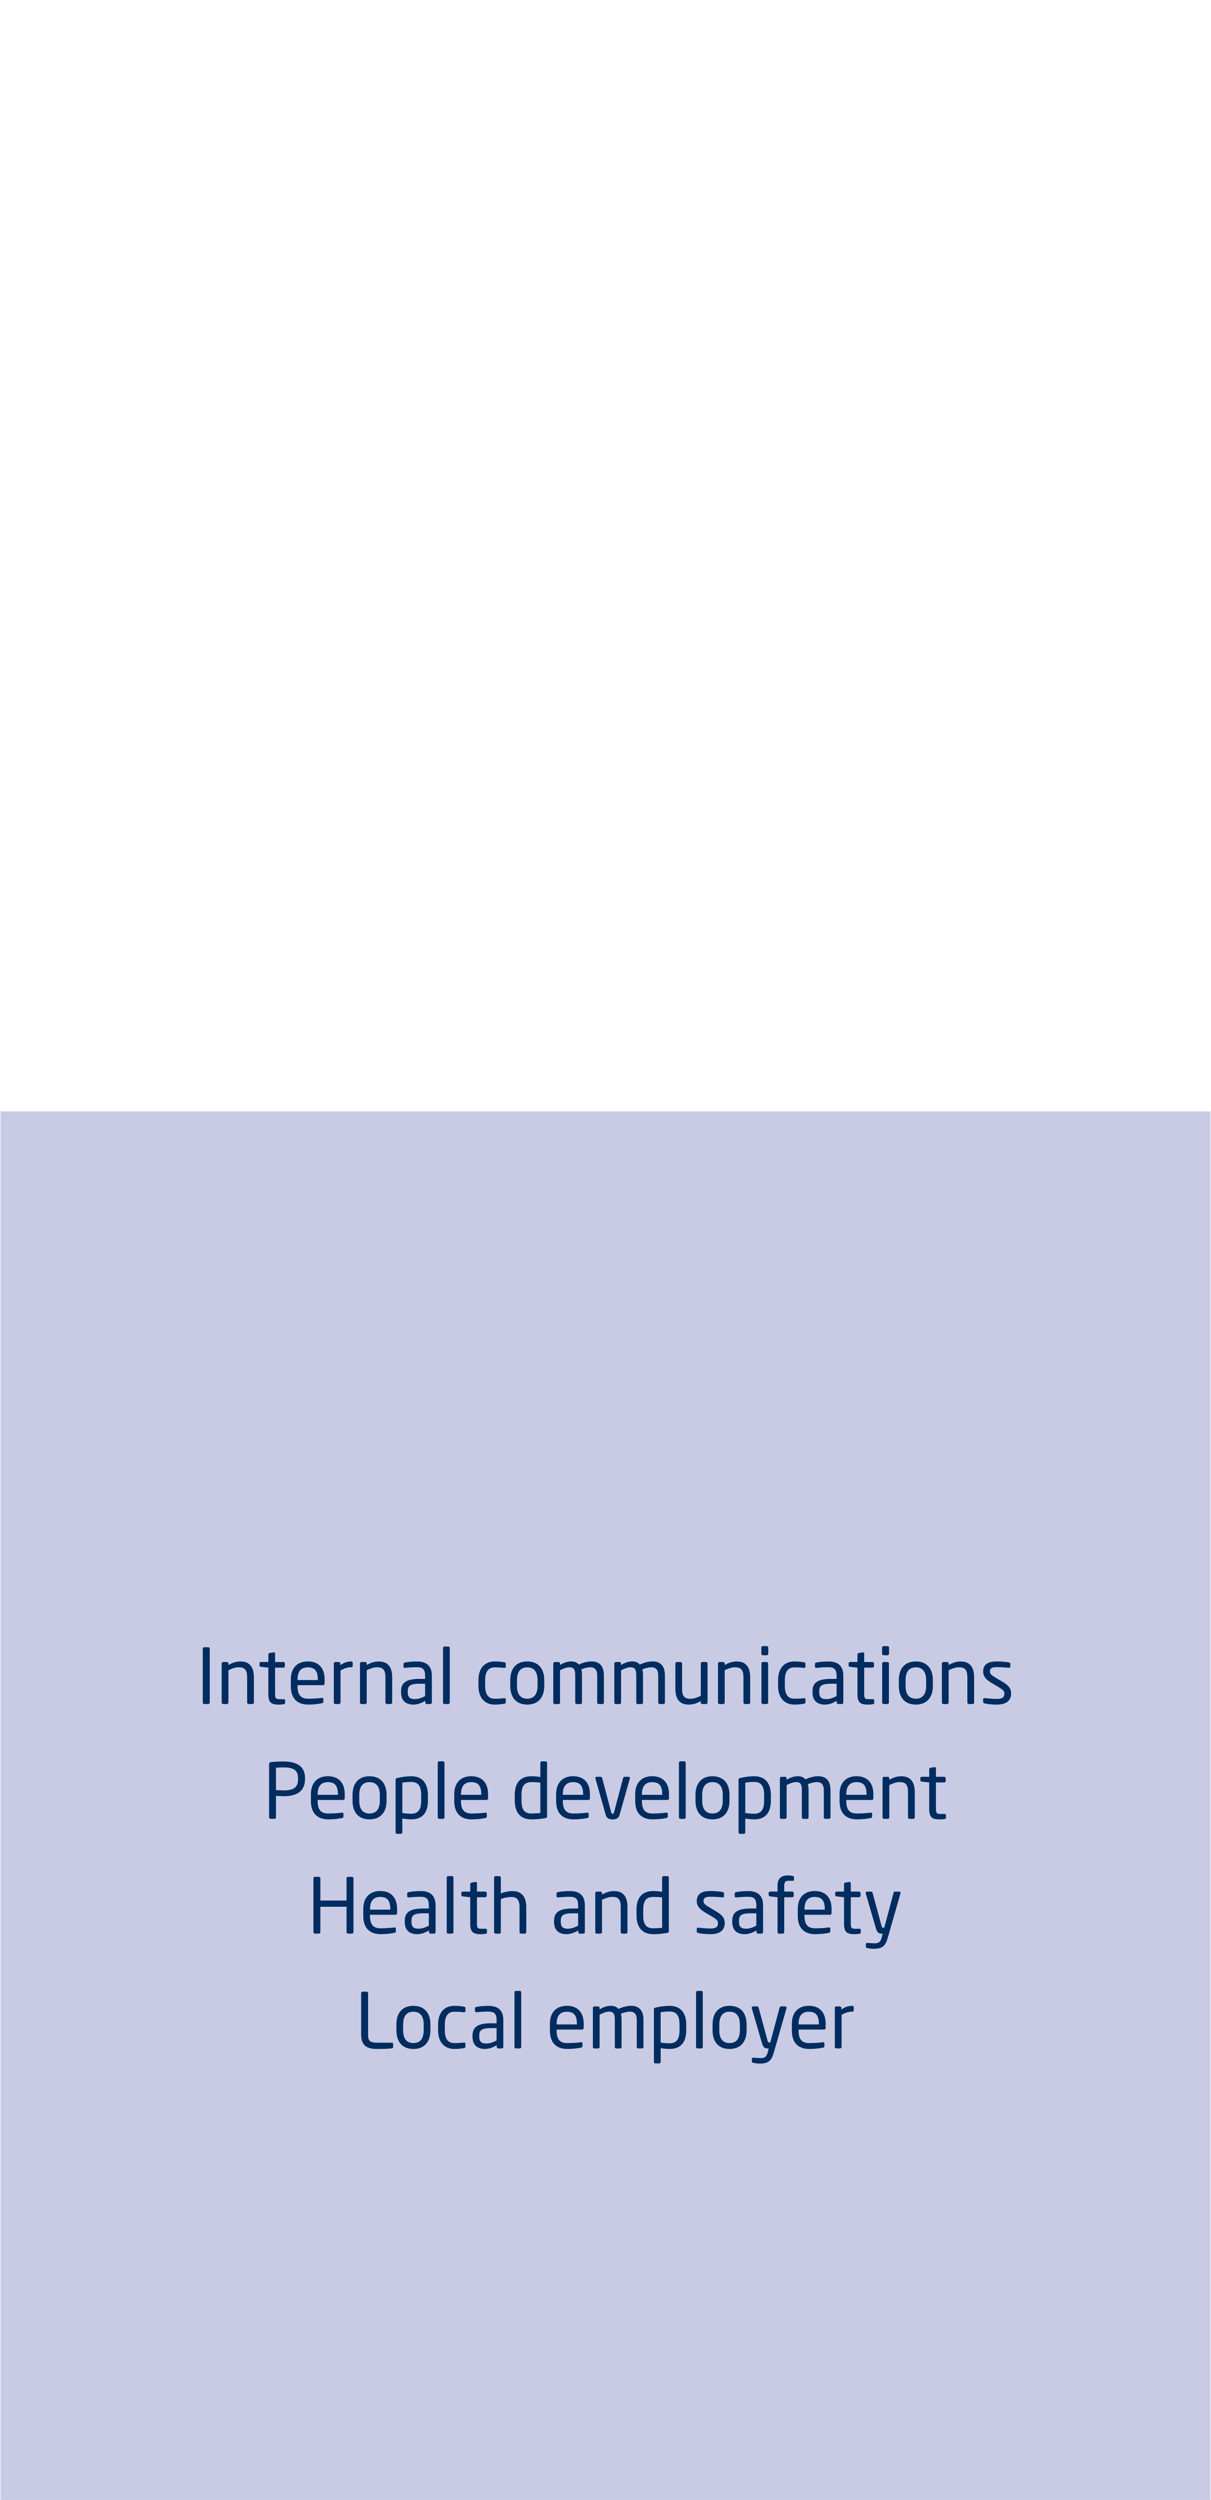 <?xml version="1.0" encoding="utf-8"?>
<!-- Generator: Adobe Illustrator 15.1.0, SVG Export Plug-In . SVG Version: 6.00 Build 0)  -->
<!DOCTYPE svg PUBLIC "-//W3C//DTD SVG 1.1//EN" "http://www.w3.org/Graphics/SVG/1.1/DTD/svg11.dtd">
<svg version="1.1" id="Our_story_-_responsible_-_screen_2"
	 xmlns="http://www.w3.org/2000/svg" xmlns:xlink="http://www.w3.org/1999/xlink" x="0px" y="0px" width="190px" height="392px"
	 viewBox="0 0 190 392" enable-background="new 0 0 190 392" xml:space="preserve">
<g>
	<g>
		<g>
			<rect x="0.082" y="174.267" fill="#C9CBE5" width="189.836" height="217.733"/>
		</g>
	</g>
	<g>
		<path fill="#002C5F" d="M32.692,267.201h-0.66c-0.12,0-0.216-0.106-0.216-0.237v-8.443c0-0.119,0.084-0.229,0.216-0.229h0.66
			c0.12,0,0.216,0.097,0.216,0.229v8.443C32.908,267.082,32.824,267.201,32.692,267.201z"/>
		<path fill="#002C5F" d="M39.591,267.201h-0.576c-0.132,0-0.239-0.106-0.239-0.237v-3.947c0-1.211-0.408-1.582-1.319-1.582
			c-0.504,0-1.066,0.19-1.618,0.469v5.062c0,0.12-0.107,0.239-0.239,0.239H35.01c-0.12,0-0.229-0.106-0.229-0.239v-6.115
			c0-0.133,0.096-0.24,0.229-0.24h0.601c0.132,0,0.229,0.107,0.229,0.24v0.229c0.659-0.373,1.198-0.553,1.906-0.553
			c1.439,0,2.087,0.898,2.087,2.494v3.945C39.83,267.095,39.723,267.201,39.591,267.201z"/>
		<path fill="#002C5F" d="M44.512,267.228c-0.239,0.035-0.552,0.061-0.778,0.061c-1.104,0-1.631-0.287-1.631-1.606v-4.187
			l-1.163-0.131c-0.133-0.014-0.229-0.084-0.229-0.219v-0.322c0-0.133,0.097-0.217,0.229-0.217h1.163v-1.176
			c0-0.119,0.084-0.215,0.216-0.24l0.624-0.096c0.012,0,0.023,0,0.036,0c0.096,0,0.18,0.084,0.18,0.205v1.307h1.295
			c0.133,0,0.24,0.107,0.24,0.24v0.408c0,0.131-0.107,0.237-0.24,0.237h-1.295v4.188c0,0.658,0.168,0.754,0.646,0.754h0.673
			c0.168,0,0.251,0.049,0.251,0.168v0.42C44.728,267.132,44.667,267.201,44.512,267.228z"/>
		<path fill="#002C5F" d="M50.702,264.24h-4.019v0.168c0,1.426,0.562,1.955,1.667,1.955c0.695,0,1.583-0.049,2.136-0.133
			c0.023,0,0.036,0,0.061,0c0.096,0,0.191,0.049,0.191,0.168v0.406c0,0.156-0.048,0.24-0.24,0.276
			c-0.685,0.132-1.343,0.203-2.146,0.203c-1.379,0-2.723-0.646-2.723-2.879v-1.078c0-1.715,0.947-2.809,2.662-2.809
			c1.752,0,2.64,1.104,2.64,2.809v0.646C50.931,264.132,50.847,264.24,50.702,264.24z M49.863,263.328
			c0-1.354-0.517-1.883-1.571-1.883c-1.03,0-1.605,0.588-1.605,1.883v0.107h3.178L49.863,263.328L49.863,263.328z"/>
		<path fill="#002C5F" d="M55.083,261.435c-0.552,0-1.055,0.145-1.654,0.504v5.025c0,0.118-0.107,0.237-0.239,0.237h-0.589
			c-0.119,0-0.229-0.106-0.229-0.237v-6.117c0-0.133,0.097-0.238,0.229-0.238h0.562c0.133,0,0.229,0.105,0.229,0.238v0.252
			c0.601-0.42,1.15-0.574,1.69-0.574c0.169,0,0.253,0.07,0.253,0.215v0.492C55.335,261.361,55.251,261.435,55.083,261.435z"/>
		<path fill="#002C5F" d="M61.286,267.201H60.71c-0.132,0-0.239-0.106-0.239-0.237v-3.947c0-1.211-0.407-1.582-1.318-1.582
			c-0.504,0-1.066,0.19-1.619,0.469v5.062c0,0.12-0.107,0.239-0.24,0.239h-0.587c-0.119,0-0.228-0.106-0.228-0.239v-6.115
			c0-0.133,0.096-0.24,0.228-0.24h0.602c0.132,0,0.228,0.107,0.228,0.24v0.229c0.66-0.373,1.199-0.553,1.907-0.553
			c1.438,0,2.087,0.898,2.087,2.494v3.945C61.526,267.095,61.419,267.201,61.286,267.201z"/>
		<path fill="#002C5F" d="M67.515,267.201h-0.551c-0.133,0-0.24-0.106-0.24-0.237v-0.267c-0.575,0.336-1.175,0.588-1.848,0.588
			c-1.02,0-1.954-0.442-1.954-1.94v-0.146c0-1.295,0.755-1.942,2.892-1.942H66.7v-0.479c0-1.008-0.348-1.354-1.282-1.354
			c-0.78,0-1.354,0.049-1.836,0.096c-0.022,0-0.035,0-0.06,0c-0.108,0-0.217-0.035-0.217-0.191v-0.418
			c0-0.133,0.084-0.205,0.252-0.229c0.492-0.084,1.044-0.156,1.859-0.156c1.666,0,2.339,0.84,2.339,2.254v4.188
			C67.755,267.095,67.647,267.201,67.515,267.201z M66.699,264.013h-0.888c-1.45,0-1.835,0.323-1.835,1.176v0.145
			c0,0.863,0.408,1.093,1.104,1.093c0.553,0,1.043-0.168,1.619-0.479V264.013z"/>
		<path fill="#002C5F" d="M70.349,267.201h-0.624c-0.119,0-0.216-0.106-0.216-0.237v-8.554c0-0.119,0.084-0.229,0.216-0.229h0.624
			c0.12,0,0.217,0.098,0.217,0.229v8.554C70.564,267.082,70.48,267.201,70.349,267.201z"/>
		<path fill="#002C5F" d="M79.118,267.154c-0.396,0.07-0.937,0.131-1.499,0.131c-1.631,0-2.555-1.149-2.555-2.914v-0.936
			c0-1.764,0.911-2.914,2.555-2.914c0.553,0,1.104,0.061,1.499,0.133c0.191,0.035,0.24,0.096,0.24,0.264v0.433
			c0,0.119-0.097,0.182-0.204,0.182c-0.023,0-0.036,0-0.048,0c-0.528-0.062-0.898-0.084-1.487-0.084
			c-0.959,0-1.499,0.635-1.499,1.988v0.938c0,1.345,0.527,1.99,1.499,1.99c0.589,0,0.959-0.022,1.487-0.084c0.012,0,0.023,0,0.048,0
			c0.107,0,0.204,0.062,0.204,0.18v0.433C79.358,267.048,79.31,267.117,79.118,267.154z"/>
		<path fill="#002C5F" d="M82.718,267.285c-1.764,0-2.663-1.162-2.663-2.926v-0.912c0-1.764,0.898-2.926,2.663-2.926
			s2.674,1.162,2.674,2.926v0.912C85.394,266.123,84.48,267.285,82.718,267.285z M84.337,263.447c0-1.223-0.492-2.002-1.619-2.002
			c-1.115,0-1.606,0.768-1.606,2.002v0.912c0,1.223,0.479,2.004,1.606,2.004c1.114,0,1.619-0.77,1.619-2.004V263.447z"/>
		<path fill="#002C5F" d="M94.511,267.201h-0.576c-0.132,0-0.239-0.106-0.239-0.237v-4.246c0-1.009-0.468-1.283-1.091-1.283
			c-0.433,0-0.938,0.145-1.403,0.324c0.072,0.264,0.107,0.573,0.107,0.936v4.271c0,0.12-0.084,0.239-0.216,0.239h-0.637
			c-0.119,0-0.203-0.106-0.203-0.239v-4.271c0-1.045-0.301-1.26-0.925-1.26c-0.433,0-0.959,0.215-1.463,0.469v5.062
			c0,0.12-0.084,0.239-0.216,0.239h-0.637c-0.12,0-0.204-0.106-0.204-0.239v-6.115c0-0.133,0.097-0.24,0.229-0.24h0.601
			c0.133,0,0.229,0.107,0.229,0.24v0.229c0.479-0.301,1.091-0.563,1.751-0.563c0.517,0,0.898,0.145,1.199,0.491
			c0.659-0.312,1.366-0.491,1.99-0.491c1.079,0,1.942,0.539,1.942,2.207v4.245C94.751,267.095,94.644,267.201,94.511,267.201z"/>
		<path fill="#002C5F" d="M104.086,267.201h-0.576c-0.131,0-0.239-0.106-0.239-0.237v-4.246c0-1.009-0.468-1.283-1.091-1.283
			c-0.434,0-0.938,0.145-1.403,0.324c0.071,0.264,0.108,0.573,0.108,0.936v4.271c0,0.12-0.084,0.239-0.217,0.239h-0.637
			c-0.119,0-0.203-0.106-0.203-0.239v-4.271c0-1.045-0.301-1.26-0.924-1.26c-0.433,0-0.959,0.215-1.463,0.469v5.062
			c0,0.12-0.084,0.239-0.218,0.239h-0.635c-0.121,0-0.205-0.106-0.205-0.239v-6.115c0-0.133,0.097-0.24,0.229-0.24h0.6
			c0.133,0,0.229,0.107,0.229,0.24v0.229c0.479-0.301,1.09-0.563,1.75-0.563c0.516,0,0.899,0.145,1.198,0.491
			c0.66-0.312,1.367-0.491,1.992-0.491c1.08,0,1.941,0.539,1.941,2.207v4.245C104.327,267.095,104.219,267.201,104.086,267.201z"/>
		<path fill="#002C5F" d="M110.784,267.201h-0.6c-0.134,0-0.229-0.106-0.229-0.237v-0.229c-0.66,0.371-1.199,0.551-1.906,0.551
			c-1.438,0-2.088-0.897-2.088-2.494v-3.944c0-0.133,0.107-0.24,0.24-0.24h0.574c0.133,0,0.239,0.107,0.239,0.24v3.944
			c0,1.211,0.408,1.584,1.318,1.584c0.504,0,1.068-0.192,1.619-0.469v-5.061c0-0.121,0.109-0.24,0.24-0.24h0.588
			c0.119,0,0.229,0.107,0.229,0.24v6.115C111.012,267.095,110.916,267.201,110.784,267.201z"/>
		<path fill="#002C5F" d="M117.456,267.201h-0.575c-0.133,0-0.24-0.106-0.24-0.237v-3.947c0-1.211-0.407-1.582-1.319-1.582
			c-0.504,0-1.066,0.19-1.619,0.469v5.062c0,0.12-0.107,0.239-0.238,0.239h-0.59c-0.119,0-0.227-0.106-0.227-0.239v-6.115
			c0-0.133,0.096-0.24,0.227-0.24h0.602c0.132,0,0.228,0.107,0.228,0.24v0.229c0.66-0.373,1.199-0.553,1.908-0.553
			c1.438,0,2.086,0.898,2.086,2.494v3.945C117.696,267.095,117.588,267.201,117.456,267.201z"/>
		<path fill="#002C5F" d="M120.303,259.552h-0.612c-0.131,0-0.24-0.107-0.24-0.24v-0.959c0-0.133,0.109-0.238,0.24-0.238h0.612
			c0.131,0,0.238,0.105,0.238,0.238v0.959C120.541,259.443,120.435,259.552,120.303,259.552z M120.278,267.201h-0.576
			c-0.131,0-0.238-0.106-0.238-0.237v-6.117c0-0.133,0.107-0.24,0.238-0.24h0.576c0.133,0,0.24,0.107,0.24,0.24v6.117
			C120.519,267.095,120.411,267.201,120.278,267.201z"/>
		<path fill="#002C5F" d="M126.133,267.154c-0.396,0.07-0.938,0.131-1.5,0.131c-1.631,0-2.555-1.149-2.555-2.914v-0.936
			c0-1.764,0.912-2.914,2.555-2.914c0.554,0,1.104,0.061,1.5,0.133c0.191,0.035,0.238,0.096,0.238,0.264v0.433
			c0,0.119-0.096,0.182-0.203,0.182c-0.022,0-0.035,0-0.049,0c-0.527-0.062-0.898-0.084-1.486-0.084
			c-0.959,0-1.498,0.635-1.498,1.988v0.938c0,1.345,0.525,1.99,1.498,1.99c0.588,0,0.959-0.022,1.486-0.084c0.014,0,0.024,0,0.049,0
			c0.107,0,0.203,0.062,0.203,0.18v0.433C126.372,267.048,126.325,267.117,126.133,267.154z"/>
		<path fill="#002C5F" d="M132.071,267.201h-0.551c-0.132,0-0.24-0.106-0.24-0.237v-0.267c-0.576,0.336-1.174,0.588-1.847,0.588
			c-1.021,0-1.954-0.442-1.954-1.94v-0.146c0-1.295,0.754-1.942,2.891-1.942h0.887v-0.479c0-1.008-0.348-1.354-1.283-1.354
			c-0.778,0-1.354,0.049-1.834,0.096c-0.024,0-0.037,0-0.061,0c-0.107,0-0.217-0.035-0.217-0.191v-0.418
			c0-0.133,0.084-0.205,0.252-0.229c0.492-0.084,1.043-0.156,1.858-0.156c1.669,0,2.341,0.84,2.341,2.254v4.188
			C132.313,267.095,132.204,267.201,132.071,267.201z M131.256,264.013h-0.887c-1.453,0-1.836,0.323-1.836,1.176v0.145
			c0,0.863,0.408,1.093,1.104,1.093c0.552,0,1.043-0.168,1.619-0.479L131.256,264.013L131.256,264.013z"/>
		<path fill="#002C5F" d="M136.942,267.228c-0.24,0.035-0.552,0.061-0.779,0.061c-1.104,0-1.631-0.287-1.631-1.606v-4.187
			l-1.162-0.131c-0.133-0.014-0.229-0.084-0.229-0.219v-0.322c0-0.133,0.096-0.217,0.229-0.217h1.162v-1.176
			c0-0.119,0.084-0.215,0.217-0.24l0.623-0.096c0.014,0,0.025,0,0.037,0c0.096,0,0.18,0.084,0.18,0.205v1.307h1.295
			c0.133,0,0.24,0.107,0.24,0.24v0.408c0,0.131-0.107,0.237-0.24,0.237h-1.295v4.188c0,0.658,0.168,0.754,0.646,0.754h0.672
			c0.168,0,0.252,0.049,0.252,0.168v0.42C137.159,267.132,137.098,267.201,136.942,267.228z"/>
		<path fill="#002C5F" d="M139.248,259.552h-0.611c-0.133,0-0.239-0.107-0.239-0.24v-0.959c0-0.133,0.106-0.238,0.239-0.238h0.611
			c0.133,0,0.24,0.105,0.24,0.238v0.959C139.487,259.443,139.379,259.552,139.248,259.552z M139.225,267.201h-0.575
			c-0.134,0-0.24-0.106-0.24-0.237v-6.117c0-0.133,0.106-0.24,0.24-0.24h0.575c0.132,0,0.24,0.107,0.24,0.24v6.117
			C139.463,267.095,139.356,267.201,139.225,267.201z"/>
		<path fill="#002C5F" d="M143.688,267.285c-1.765,0-2.664-1.162-2.664-2.926v-0.912c0-1.764,0.899-2.926,2.664-2.926
			c1.764,0,2.674,1.162,2.674,2.926v0.912C146.362,266.123,145.45,267.285,143.688,267.285z M145.307,263.447
			c0-1.223-0.491-2.002-1.618-2.002c-1.115,0-1.607,0.768-1.607,2.002v0.912c0,1.223,0.479,2.004,1.607,2.004
			c1.114,0,1.618-0.77,1.618-2.004V263.447z"/>
		<path fill="#002C5F" d="M152.59,267.201h-0.576c-0.133,0-0.239-0.106-0.239-0.237v-3.947c0-1.211-0.408-1.582-1.32-1.582
			c-0.504,0-1.066,0.19-1.617,0.469v5.062c0,0.12-0.109,0.239-0.24,0.239h-0.588c-0.121,0-0.229-0.106-0.229-0.239v-6.115
			c0-0.133,0.096-0.24,0.229-0.24h0.601c0.131,0,0.229,0.107,0.229,0.24v0.229c0.658-0.373,1.197-0.553,1.906-0.553
			c1.438,0,2.086,0.898,2.086,2.494v3.945C152.829,267.095,152.721,267.201,152.59,267.201z"/>
		<path fill="#002C5F" d="M156.396,267.285c-0.443,0-1.308-0.035-1.896-0.18c-0.156-0.035-0.252-0.107-0.252-0.24v-0.418
			c0-0.109,0.096-0.182,0.217-0.182c0.023,0,0.035,0,0.047,0c0.576,0.072,1.453,0.133,1.884,0.133c0.778,0,1.188-0.203,1.188-0.852
			c0-0.361-0.217-0.589-0.898-0.996l-1.211-0.72c-0.731-0.444-1.225-0.961-1.225-1.717c0-1.246,0.936-1.596,2.17-1.596
			c0.672,0,1.309,0.061,1.871,0.156c0.156,0.022,0.229,0.106,0.229,0.239v0.396c0,0.146-0.084,0.205-0.202,0.205
			c-0.013,0-0.025,0-0.037,0c-0.42-0.037-1.188-0.097-1.859-0.097s-1.113,0.084-1.113,0.695c0,0.359,0.275,0.588,0.826,0.91
			l1.188,0.709c0.996,0.588,1.319,1.104,1.319,1.811C158.639,266.771,157.739,267.285,156.396,267.285z"/>
		<path fill="#002C5F" d="M44.499,281.652c-0.384,0-0.888-0.037-1.199-0.061v3.369c0,0.12-0.083,0.239-0.217,0.239h-0.646
			c-0.12,0-0.217-0.106-0.217-0.239v-8.359c0-0.168,0.107-0.275,0.288-0.299c0.517-0.062,1.295-0.097,1.99-0.097
			c1.943,0,3.358,0.673,3.358,2.603v0.156C47.856,280.97,46.441,281.652,44.499,281.652z M46.766,278.81
			c0-1.211-0.72-1.678-2.268-1.678c-0.372,0-0.911,0.022-1.199,0.047v3.516c0.275,0.012,0.889,0.049,1.199,0.049
			c1.644,0,2.268-0.526,2.268-1.774V278.81z"/>
		<path fill="#002C5F" d="M53.856,282.24h-4.019v0.168c0,1.426,0.562,1.955,1.667,1.955c0.694,0,1.583-0.049,2.135-0.133
			c0.023,0,0.036,0,0.061,0c0.097,0,0.191,0.049,0.191,0.168v0.406c0,0.156-0.048,0.24-0.239,0.276
			c-0.685,0.132-1.345,0.203-2.146,0.203c-1.38,0-2.724-0.646-2.724-2.879v-1.078c0-1.715,0.948-2.809,2.663-2.809
			c1.751,0,2.64,1.104,2.64,2.809v0.646C54.085,282.132,54.001,282.24,53.856,282.24z M53.019,281.328
			c0-1.354-0.518-1.883-1.571-1.883c-1.031,0-1.606,0.588-1.606,1.883v0.107h3.178V281.328L53.019,281.328z"/>
		<path fill="#002C5F" d="M57.974,285.285c-1.764,0-2.662-1.162-2.662-2.926v-0.912c0-1.764,0.898-2.926,2.662-2.926
			c1.765,0,2.675,1.162,2.675,2.926v0.912C60.647,284.123,59.736,285.285,57.974,285.285z M59.593,281.447
			c0-1.223-0.492-2.002-1.619-2.002c-1.114,0-1.606,0.768-1.606,2.002v0.912c0,1.223,0.479,2.004,1.606,2.004
			c1.115,0,1.619-0.77,1.619-2.004V281.447z"/>
		<path fill="#002C5F" d="M64.525,285.285c-0.372,0-0.937-0.047-1.403-0.131v2.17c0,0.121-0.096,0.229-0.229,0.229h-0.611
			c-0.12,0-0.216-0.097-0.216-0.229v-8.25c0-0.156,0.035-0.229,0.252-0.276c0.636-0.156,1.476-0.275,2.207-0.275
			c1.786,0,2.613,1.164,2.613,2.965v0.861C67.141,284.231,66.276,285.285,64.525,285.285z M66.085,281.484
			c0-1.26-0.372-2.076-1.56-2.076c-0.504,0-1.067,0.062-1.403,0.121v4.75c0.396,0.07,1.021,0.119,1.403,0.119
			c1.175,0,1.56-0.768,1.56-2.051V281.484z"/>
		<path fill="#002C5F" d="M69.519,285.201h-0.623c-0.12,0-0.217-0.106-0.217-0.237v-8.554c0-0.119,0.084-0.229,0.217-0.229h0.623
			c0.12,0,0.217,0.098,0.217,0.229v8.554C69.733,285.082,69.649,285.201,69.519,285.201z"/>
		<path fill="#002C5F" d="M76.344,282.24h-4.019v0.168c0,1.426,0.562,1.955,1.667,1.955c0.695,0,1.583-0.049,2.136-0.133
			c0.023,0,0.035,0,0.061,0c0.096,0,0.191,0.049,0.191,0.168v0.406c0,0.156-0.049,0.24-0.24,0.276
			c-0.685,0.132-1.344,0.203-2.146,0.203c-1.379,0-2.723-0.646-2.723-2.879v-1.078c0-1.715,0.947-2.809,2.662-2.809
			c1.752,0,2.64,1.104,2.64,2.809v0.646C76.571,282.132,76.487,282.24,76.344,282.24z M75.505,281.328
			c0-1.354-0.517-1.883-1.57-1.883c-1.031,0-1.607,0.588-1.607,1.883v0.107h3.179L75.505,281.328L75.505,281.328z"/>
		<path fill="#002C5F" d="M85.583,285.082c-0.743,0.146-1.475,0.203-2.207,0.203c-1.786,0-2.614-1.162-2.614-2.961v-0.863
			c0-1.885,0.864-2.938,2.614-2.938c0.372,0,0.938,0.033,1.403,0.117v-2.229c0-0.119,0.097-0.229,0.229-0.229h0.611
			c0.12,0,0.217,0.096,0.217,0.229v8.396C85.835,284.963,85.8,285.048,85.583,285.082z M84.78,279.529
			c-0.396-0.072-1.021-0.084-1.402-0.084c-1.176,0-1.56,0.73-1.56,2.016v0.863c0,1.308,0.372,2.039,1.56,2.039
			c0.407,0,0.994-0.037,1.402-0.072V279.529z"/>
		<path fill="#002C5F" d="M92.327,282.24h-4.019v0.168c0,1.426,0.562,1.955,1.667,1.955c0.695,0,1.583-0.049,2.136-0.133
			c0.023,0,0.036,0,0.061,0c0.096,0,0.191,0.049,0.191,0.168v0.406c0,0.156-0.048,0.24-0.24,0.276
			c-0.685,0.132-1.344,0.203-2.146,0.203c-1.379,0-2.723-0.646-2.723-2.879v-1.078c0-1.715,0.947-2.809,2.663-2.809
			c1.75,0,2.639,1.104,2.639,2.809v0.646C92.556,282.132,92.472,282.24,92.327,282.24z M91.487,281.328
			c0-1.354-0.517-1.883-1.57-1.883c-1.031,0-1.607,0.588-1.607,1.883v0.107h3.179L91.487,281.328L91.487,281.328z"/>
		<path fill="#002C5F" d="M98.819,278.894l-1.619,5.709c-0.156,0.541-0.564,0.686-1.08,0.686s-0.923-0.145-1.081-0.686l-1.618-5.709
			c-0.013-0.033-0.013-0.06-0.013-0.084c0-0.119,0.072-0.203,0.191-0.203h0.66c0.097,0,0.181,0.072,0.229,0.229l1.379,5.229
			c0.072,0.287,0.131,0.35,0.252,0.35c0.106,0,0.18-0.062,0.252-0.35l1.379-5.229c0.049-0.154,0.133-0.229,0.229-0.229h0.659
			c0.119,0,0.191,0.084,0.191,0.203C98.831,278.834,98.831,278.859,98.819,278.894z"/>
		<path fill="#002C5F" d="M104.735,282.24h-4.019v0.168c0,1.426,0.562,1.955,1.666,1.955c0.695,0,1.584-0.049,2.136-0.133
			c0.022,0,0.036,0,0.061,0c0.096,0,0.191,0.049,0.191,0.168v0.406c0,0.156-0.048,0.24-0.24,0.276
			c-0.685,0.132-1.344,0.203-2.146,0.203c-1.379,0-2.723-0.646-2.723-2.879v-1.078c0-1.715,0.947-2.809,2.662-2.809
			c1.752,0,2.641,1.104,2.641,2.809v0.646C104.963,282.132,104.879,282.24,104.735,282.24z M103.896,281.328
			c0-1.354-0.517-1.883-1.57-1.883c-1.031,0-1.607,0.588-1.607,1.883v0.107h3.179L103.896,281.328L103.896,281.328z"/>
		<path fill="#002C5F" d="M107.364,285.201h-0.623c-0.121,0-0.217-0.106-0.217-0.237v-8.554c0-0.119,0.084-0.229,0.217-0.229h0.623
			c0.121,0,0.217,0.098,0.217,0.229v8.554C107.581,285.082,107.497,285.201,107.364,285.201z"/>
		<path fill="#002C5F" d="M111.78,285.285c-1.765,0-2.664-1.162-2.664-2.926v-0.912c0-1.764,0.899-2.926,2.664-2.926
			c1.764,0,2.674,1.162,2.674,2.926v0.912C114.454,284.123,113.541,285.285,111.78,285.285z M113.399,281.447
			c0-1.223-0.492-2.002-1.619-2.002c-1.115,0-1.607,0.768-1.607,2.002v0.912c0,1.223,0.479,2.004,1.607,2.004
			c1.115,0,1.619-0.77,1.619-2.004V281.447z"/>
		<path fill="#002C5F" d="M118.331,285.285c-0.371,0-0.936-0.047-1.402-0.131v2.17c0,0.121-0.096,0.229-0.229,0.229h-0.611
			c-0.119,0-0.217-0.097-0.217-0.229v-8.25c0-0.156,0.037-0.229,0.252-0.276c0.637-0.156,1.477-0.275,2.207-0.275
			c1.787,0,2.615,1.164,2.615,2.965v0.861C120.946,284.231,120.082,285.285,118.331,285.285z M119.891,281.484
			c0-1.26-0.372-2.076-1.561-2.076c-0.504,0-1.066,0.062-1.402,0.121v4.75c0.396,0.07,1.021,0.119,1.402,0.119
			c1.176,0,1.561-0.768,1.561-2.051V281.484z"/>
		<path fill="#002C5F" d="M130.065,285.201h-0.576c-0.133,0-0.24-0.106-0.24-0.237v-4.246c0-1.009-0.469-1.283-1.092-1.283
			c-0.432,0-0.937,0.145-1.402,0.324c0.072,0.264,0.107,0.573,0.107,0.936v4.271c0,0.12-0.084,0.239-0.215,0.239h-0.638
			c-0.119,0-0.203-0.106-0.203-0.239v-4.271c0-1.045-0.301-1.26-0.924-1.26c-0.434,0-0.959,0.215-1.465,0.469v5.062
			c0,0.12-0.084,0.239-0.215,0.239h-0.637c-0.119,0-0.203-0.106-0.203-0.239v-6.115c0-0.133,0.096-0.24,0.229-0.24h0.601
			c0.131,0,0.229,0.107,0.229,0.24v0.229c0.479-0.301,1.09-0.563,1.75-0.563c0.516,0,0.898,0.145,1.199,0.491
			c0.66-0.312,1.367-0.491,1.99-0.491c1.08,0,1.942,0.539,1.942,2.207v4.245C130.305,285.095,130.196,285.201,130.065,285.201z"/>
		<path fill="#002C5F" d="M136.797,282.24h-4.018v0.168c0,1.426,0.562,1.955,1.666,1.955c0.694,0,1.584-0.049,2.135-0.133
			c0.025,0,0.037,0,0.061,0c0.097,0,0.191,0.049,0.191,0.168v0.406c0,0.156-0.047,0.24-0.238,0.276
			c-0.686,0.132-1.344,0.203-2.146,0.203c-1.379,0-2.724-0.646-2.724-2.879v-1.078c0-1.715,0.947-2.809,2.662-2.809
			c1.752,0,2.64,1.104,2.64,2.809v0.646C137.026,282.132,136.942,282.24,136.797,282.24z M135.957,281.328
			c0-1.354-0.516-1.883-1.57-1.883c-1.03,0-1.606,0.588-1.606,1.883v0.107h3.178L135.957,281.328L135.957,281.328z"/>
		<path fill="#002C5F" d="M143.278,285.201h-0.576c-0.133,0-0.24-0.106-0.24-0.237v-3.947c0-1.211-0.408-1.582-1.317-1.582
			c-0.505,0-1.068,0.19-1.619,0.469v5.062c0,0.12-0.109,0.239-0.24,0.239h-0.588c-0.121,0-0.229-0.106-0.229-0.239v-6.115
			c0-0.133,0.097-0.24,0.229-0.24h0.6c0.133,0,0.229,0.107,0.229,0.24v0.229c0.66-0.373,1.198-0.553,1.905-0.553
			c1.439,0,2.089,0.898,2.089,2.494v3.945C143.519,285.095,143.409,285.201,143.278,285.201z"/>
		<path fill="#002C5F" d="M148.198,285.228c-0.24,0.035-0.553,0.061-0.779,0.061c-1.104,0-1.631-0.287-1.631-1.606v-4.187
			l-1.164-0.131c-0.131-0.014-0.227-0.084-0.227-0.219v-0.322c0-0.133,0.096-0.217,0.227-0.217h1.164v-1.176
			c0-0.119,0.084-0.215,0.217-0.24l0.623-0.096c0.012,0,0.023,0,0.035,0c0.098,0,0.182,0.084,0.182,0.205v1.307h1.295
			c0.131,0,0.24,0.107,0.24,0.24v0.408c0,0.131-0.109,0.237-0.24,0.237h-1.295v4.188c0,0.658,0.168,0.754,0.646,0.754h0.672
			c0.168,0,0.25,0.049,0.25,0.168v0.42C148.413,285.132,148.354,285.201,148.198,285.228z"/>
		<path fill="#002C5F" d="M55.219,303.201h-0.61c-0.133,0-0.24-0.106-0.24-0.237v-3.982h-4.103v3.982
			c0,0.131-0.107,0.237-0.239,0.237h-0.612c-0.132,0-0.239-0.106-0.239-0.237v-8.433c0-0.133,0.107-0.24,0.239-0.24h0.612
			c0.132,0,0.239,0.107,0.239,0.24v3.478h4.103v-3.478c0-0.133,0.107-0.24,0.24-0.24h0.61c0.132,0,0.239,0.107,0.239,0.24v8.433
			C55.46,303.095,55.353,303.201,55.219,303.201z"/>
		<path fill="#002C5F" d="M62.071,300.24h-4.019v0.168c0,1.426,0.562,1.955,1.667,1.955c0.694,0,1.583-0.049,2.136-0.133
			c0.023,0,0.035,0,0.06,0c0.097,0,0.192,0.049,0.192,0.168v0.406c0,0.156-0.048,0.24-0.24,0.276
			c-0.685,0.132-1.343,0.203-2.146,0.203c-1.379,0-2.724-0.646-2.724-2.879v-1.078c0-1.715,0.948-2.809,2.663-2.809
			c1.751,0,2.64,1.104,2.64,2.809v0.646C62.3,300.132,62.216,300.24,62.071,300.24z M61.232,299.328
			c0-1.354-0.517-1.883-1.571-1.883c-1.03,0-1.606,0.588-1.606,1.883v0.107h3.179L61.232,299.328L61.232,299.328z"/>
		<path fill="#002C5F" d="M68.096,303.201h-0.552c-0.132,0-0.239-0.106-0.239-0.237v-0.267c-0.575,0.336-1.175,0.588-1.847,0.588
			c-1.021,0-1.955-0.442-1.955-1.94v-0.146c0-1.295,0.755-1.942,2.891-1.942h0.888v-0.479c0-1.008-0.349-1.354-1.283-1.354
			c-0.779,0-1.354,0.049-1.835,0.096c-0.023,0-0.036,0-0.061,0c-0.107,0-0.216-0.035-0.216-0.191v-0.418
			c0-0.133,0.084-0.205,0.252-0.229c0.492-0.084,1.043-0.156,1.858-0.156c1.668,0,2.34,0.84,2.34,2.254v4.188
			C68.335,303.095,68.228,303.201,68.096,303.201z M67.28,300.013h-0.888c-1.45,0-1.835,0.323-1.835,1.176v0.145
			c0,0.863,0.408,1.093,1.104,1.093c0.553,0,1.043-0.168,1.619-0.479V300.013z"/>
		<path fill="#002C5F" d="M70.93,303.201h-0.624c-0.119,0-0.216-0.106-0.216-0.237v-8.554c0-0.119,0.084-0.229,0.216-0.229h0.624
			c0.12,0,0.217,0.098,0.217,0.229v8.554C71.146,303.082,71.062,303.201,70.93,303.201z"/>
		<path fill="#002C5F" d="M76.185,303.228c-0.239,0.035-0.552,0.061-0.778,0.061c-1.104,0-1.631-0.287-1.631-1.606v-4.187
			l-1.163-0.131c-0.132-0.014-0.229-0.084-0.229-0.219v-0.322c0-0.133,0.097-0.217,0.229-0.217h1.163v-1.176
			c0-0.119,0.084-0.215,0.216-0.24l0.624-0.096c0.013,0,0.023,0,0.036,0c0.096,0,0.18,0.084,0.18,0.205v1.307h1.296
			c0.132,0,0.239,0.107,0.239,0.24v0.408c0,0.131-0.107,0.237-0.239,0.237h-1.296v4.188c0,0.658,0.169,0.754,0.647,0.754h0.672
			c0.168,0,0.251,0.049,0.251,0.168v0.42C76.399,303.132,76.341,303.201,76.185,303.228z"/>
		<path fill="#002C5F" d="M82.327,303.201h-0.576c-0.132,0-0.239-0.106-0.239-0.237v-3.947c0-1.197-0.504-1.568-1.284-1.568
			c-0.371,0-1.127,0.097-1.654,0.336v5.181c0,0.12-0.107,0.239-0.24,0.239h-0.587c-0.119,0-0.229-0.106-0.229-0.239v-8.539
			c0-0.131,0.097-0.24,0.229-0.24h0.601c0.133,0,0.229,0.109,0.229,0.24v2.471c0.576-0.252,1.318-0.371,1.835-0.371
			c1.271,0,2.159,0.73,2.159,2.494v3.945C82.567,303.095,82.46,303.201,82.327,303.201z"/>
		<path fill="#002C5F" d="M91.519,303.201h-0.551c-0.132,0-0.24-0.106-0.24-0.237v-0.267c-0.575,0.336-1.175,0.588-1.847,0.588
			c-1.021,0-1.955-0.442-1.955-1.94v-0.146c0-1.295,0.755-1.942,2.892-1.942h0.887v-0.479c0-1.008-0.348-1.354-1.282-1.354
			c-0.78,0-1.354,0.049-1.835,0.096c-0.023,0-0.036,0-0.061,0c-0.107,0-0.217-0.035-0.217-0.191v-0.418
			c0-0.133,0.084-0.205,0.253-0.229c0.491-0.084,1.043-0.156,1.858-0.156c1.667,0,2.339,0.84,2.339,2.254v4.188
			C91.76,303.095,91.651,303.201,91.519,303.201z M90.704,300.013h-0.887c-1.451,0-1.835,0.323-1.835,1.176v0.145
			c0,0.863,0.407,1.093,1.103,1.093c0.553,0,1.044-0.168,1.619-0.479V300.013z"/>
		<path fill="#002C5F" d="M98.204,303.201h-0.576c-0.133,0-0.24-0.106-0.24-0.237v-3.947c0-1.211-0.407-1.582-1.317-1.582
			c-0.504,0-1.067,0.19-1.62,0.469v5.062c0,0.12-0.107,0.239-0.239,0.239h-0.588c-0.119,0-0.228-0.106-0.228-0.239v-6.115
			c0-0.133,0.096-0.24,0.228-0.24h0.601c0.133,0,0.229,0.107,0.229,0.24v0.229c0.66-0.373,1.199-0.553,1.908-0.553
			c1.438,0,2.086,0.898,2.086,2.494v3.945C98.444,303.095,98.334,303.201,98.204,303.201z"/>
		<path fill="#002C5F" d="M104.685,303.082c-0.744,0.146-1.478,0.203-2.207,0.203c-1.787,0-2.615-1.162-2.615-2.961v-0.863
			c0-1.885,0.863-2.938,2.615-2.938c0.37,0,0.936,0.033,1.401,0.117v-2.229c0-0.119,0.097-0.229,0.229-0.229h0.61
			c0.121,0,0.218,0.096,0.218,0.229v8.396C104.937,302.963,104.899,303.048,104.685,303.082z M103.881,297.529
			c-0.396-0.072-1.021-0.084-1.403-0.084c-1.175,0-1.56,0.73-1.56,2.016v0.863c0,1.308,0.371,2.039,1.56,2.039
			c0.407,0,0.995-0.037,1.403-0.072V297.529z"/>
		<path fill="#002C5F" d="M111.465,303.285c-0.444,0-1.309-0.035-1.896-0.18c-0.156-0.035-0.252-0.107-0.252-0.24v-0.418
			c0-0.109,0.096-0.182,0.217-0.182c0.022,0,0.035,0,0.047,0c0.576,0.072,1.453,0.133,1.885,0.133c0.777,0,1.187-0.203,1.187-0.852
			c0-0.361-0.216-0.589-0.898-0.996l-1.211-0.72c-0.732-0.444-1.225-0.961-1.225-1.717c0-1.246,0.936-1.596,2.172-1.596
			c0.67,0,1.307,0.061,1.871,0.156c0.155,0.022,0.229,0.106,0.229,0.239v0.396c0,0.146-0.084,0.205-0.205,0.205
			c-0.012,0-0.022,0-0.035,0c-0.42-0.037-1.188-0.097-1.858-0.097c-0.672,0-1.115,0.084-1.115,0.695c0,0.359,0.275,0.588,0.826,0.91
			l1.188,0.709c0.996,0.588,1.318,1.104,1.318,1.811C113.707,302.771,112.81,303.285,111.465,303.285z"/>
		<path fill="#002C5F" d="M119.479,303.201h-0.552c-0.133,0-0.239-0.106-0.239-0.237v-0.267c-0.576,0.336-1.175,0.588-1.847,0.588
			c-1.021,0-1.955-0.442-1.955-1.94v-0.146c0-1.295,0.754-1.942,2.892-1.942h0.887v-0.479c0-1.008-0.348-1.354-1.283-1.354
			c-0.779,0-1.354,0.049-1.836,0.096c-0.022,0-0.035,0-0.059,0c-0.109,0-0.217-0.035-0.217-0.191v-0.418
			c0-0.133,0.084-0.205,0.252-0.229c0.491-0.084,1.043-0.156,1.858-0.156c1.668,0,2.34,0.84,2.34,2.254v4.188
			C119.719,303.095,119.612,303.201,119.479,303.201z M118.663,300.013h-0.887c-1.451,0-1.834,0.323-1.834,1.176v0.145
			c0,0.863,0.407,1.093,1.104,1.093c0.553,0,1.043-0.168,1.619-0.479v-1.934H118.663z"/>
		<path fill="#002C5F" d="M124.353,294.914h-0.576c-0.562,0-0.732,0.168-0.732,0.828v0.863h1.26c0.134,0,0.229,0.096,0.229,0.217
			v0.467c0,0.119-0.096,0.203-0.229,0.203h-1.26v5.471c0,0.119-0.106,0.238-0.227,0.238h-0.588c-0.132,0-0.24-0.119-0.24-0.238
			v-5.471l-1.162-0.131c-0.133-0.014-0.229-0.096-0.229-0.217v-0.322c0-0.121,0.097-0.217,0.229-0.217h1.162v-0.863
			c0-1.283,0.625-1.668,1.68-1.668c0.324,0,0.516,0.037,0.672,0.072c0.133,0.035,0.229,0.084,0.229,0.191v0.396
			C124.567,294.867,124.483,294.914,124.353,294.914z"/>
		<path fill="#002C5F" d="M130.241,300.24h-4.019v0.168c0,1.426,0.562,1.955,1.666,1.955c0.695,0,1.584-0.049,2.136-0.133
			c0.024,0,0.037,0,0.061,0c0.096,0,0.191,0.049,0.191,0.168v0.406c0,0.156-0.047,0.24-0.24,0.276
			c-0.685,0.132-1.342,0.203-2.146,0.203c-1.379,0-2.725-0.646-2.725-2.879v-1.078c0-1.715,0.949-2.809,2.664-2.809
			c1.75,0,2.639,1.104,2.639,2.809v0.646C130.469,300.132,130.385,300.24,130.241,300.24z M129.401,299.328
			c0-1.354-0.517-1.883-1.57-1.883c-1.031,0-1.607,0.588-1.607,1.883v0.107h3.179L129.401,299.328L129.401,299.328z"/>
		<path fill="#002C5F" d="M134.836,303.228c-0.24,0.035-0.551,0.061-0.779,0.061c-1.104,0-1.631-0.287-1.631-1.606v-4.187
			l-1.162-0.131c-0.133-0.014-0.229-0.084-0.229-0.219v-0.322c0-0.133,0.096-0.217,0.229-0.217h1.162v-1.176
			c0-0.119,0.084-0.215,0.218-0.24l0.622-0.096c0.013,0,0.023,0,0.037,0c0.097,0,0.181,0.084,0.181,0.205v1.307h1.295
			c0.131,0,0.239,0.107,0.239,0.24v0.408c0,0.131-0.108,0.237-0.239,0.237h-1.295v4.188c0,0.658,0.168,0.754,0.646,0.754h0.672
			c0.168,0,0.252,0.049,0.252,0.168v0.42C135.053,303.132,134.993,303.201,134.836,303.228z"/>
		<path fill="#002C5F" d="M141.28,296.894l-1.979,6.908c-0.371,1.297-0.813,1.774-2.194,1.774c-0.336,0-0.755-0.047-1.007-0.106
			c-0.145-0.035-0.252-0.072-0.252-0.191v-0.442c0-0.132,0.097-0.191,0.228-0.191c0.014,0,0.024,0,0.037,0
			c0.264,0.023,0.803,0.072,1.065,0.072c0.685,0,0.984-0.181,1.188-1.021l0.121-0.492h-0.168c-0.361,0-0.673-0.084-0.89-0.827
			l-1.596-5.48c-0.012-0.023-0.012-0.061-0.012-0.084c0-0.119,0.071-0.203,0.217-0.203h0.66c0.096,0,0.18,0.096,0.202,0.191
			l1.416,5.205c0.06,0.239,0.144,0.264,0.228,0.264h0.193l1.463-5.48c0.022-0.096,0.119-0.18,0.229-0.18h0.67
			c0.121,0,0.191,0.084,0.191,0.203C141.291,296.834,141.291,296.869,141.28,296.894z"/>
		<path fill="#002C5F" d="M61.557,321.179c-0.312,0.049-1.211,0.106-2.338,0.106c-1.284,0-2.556-0.252-2.556-2.229v-6.523
			c0-0.131,0.107-0.237,0.24-0.237h0.611c0.133,0,0.24,0.106,0.24,0.237v6.523c0,0.912,0.204,1.248,1.475,1.248h2.315
			c0.084,0,0.132,0.061,0.132,0.145v0.562C61.677,321.082,61.628,321.166,61.557,321.179z"/>
		<path fill="#002C5F" d="M64.855,321.285c-1.764,0-2.663-1.162-2.663-2.926v-0.912c0-1.764,0.898-2.926,2.663-2.926
			c1.764,0,2.674,1.162,2.674,2.926v0.912C67.53,320.123,66.619,321.285,64.855,321.285z M66.476,317.447
			c0-1.223-0.491-2.002-1.618-2.002c-1.115,0-1.607,0.768-1.607,2.002v0.912c0,1.223,0.479,2.004,1.607,2.004
			c1.114,0,1.618-0.77,1.618-2.004V317.447z"/>
		<path fill="#002C5F" d="M72.787,321.154c-0.396,0.07-0.937,0.131-1.499,0.131c-1.631,0-2.555-1.149-2.555-2.914v-0.936
			c0-1.764,0.912-2.914,2.555-2.914c0.553,0,1.104,0.061,1.499,0.133c0.192,0.035,0.24,0.096,0.24,0.264v0.433
			c0,0.119-0.097,0.182-0.204,0.182c-0.023,0-0.036,0-0.048,0c-0.528-0.062-0.899-0.084-1.487-0.084
			c-0.959,0-1.499,0.635-1.499,1.988v0.938c0,1.345,0.527,1.99,1.499,1.99c0.588,0,0.959-0.022,1.487-0.084c0.012,0,0.023,0,0.048,0
			c0.107,0,0.204,0.062,0.204,0.18v0.433C73.026,321.048,72.979,321.117,72.787,321.154z"/>
		<path fill="#002C5F" d="M78.728,321.201h-0.552c-0.133,0-0.239-0.106-0.239-0.237v-0.267c-0.576,0.336-1.176,0.588-1.848,0.588
			c-1.021,0-1.955-0.442-1.955-1.94v-0.146c0-1.295,0.755-1.942,2.892-1.942h0.887v-0.479c0-1.008-0.348-1.354-1.283-1.354
			c-0.779,0-1.354,0.049-1.835,0.096c-0.023,0-0.035,0-0.06,0c-0.108,0-0.217-0.035-0.217-0.191v-0.418
			c0-0.133,0.084-0.205,0.253-0.229c0.491-0.084,1.043-0.156,1.857-0.156c1.668,0,2.34,0.84,2.34,2.254v4.188
			C78.967,321.095,78.858,321.201,78.728,321.201z M77.911,318.013h-0.887c-1.451,0-1.835,0.323-1.835,1.176v0.145
			c0,0.863,0.407,1.093,1.103,1.093c0.553,0,1.043-0.168,1.619-0.479V318.013z"/>
		<path fill="#002C5F" d="M81.56,321.201h-0.623c-0.12,0-0.217-0.106-0.217-0.237v-8.554c0-0.119,0.084-0.229,0.217-0.229h0.623
			c0.12,0,0.217,0.098,0.217,0.229v8.554C81.776,321.082,81.692,321.201,81.56,321.201z"/>
		<path fill="#002C5F" d="M91.351,318.24h-4.019v0.168c0,1.426,0.563,1.955,1.667,1.955c0.695,0,1.583-0.049,2.136-0.133
			c0.023,0,0.036,0,0.061,0c0.096,0,0.191,0.049,0.191,0.168v0.406c0,0.156-0.048,0.24-0.239,0.276
			c-0.685,0.132-1.344,0.203-2.146,0.203c-1.38,0-2.724-0.646-2.724-2.879v-1.078c0-1.715,0.948-2.809,2.663-2.809
			c1.751,0,2.639,1.104,2.639,2.809v0.646C91.578,318.132,91.494,318.24,91.351,318.24z M90.511,317.328
			c0-1.354-0.517-1.883-1.57-1.883c-1.031,0-1.607,0.588-1.607,1.883v0.107h3.179L90.511,317.328L90.511,317.328z"/>
		<path fill="#002C5F" d="M100.721,321.201h-0.575c-0.134,0-0.24-0.106-0.24-0.237v-4.246c0-1.009-0.469-1.283-1.092-1.283
			c-0.433,0-0.937,0.145-1.402,0.324c0.072,0.264,0.107,0.573,0.107,0.936v4.271c0,0.12-0.084,0.239-0.216,0.239h-0.637
			c-0.119,0-0.203-0.106-0.203-0.239v-4.271c0-1.045-0.301-1.26-0.926-1.26c-0.431,0-0.958,0.215-1.462,0.469v5.062
			c0,0.12-0.084,0.239-0.216,0.239h-0.637c-0.119,0-0.203-0.106-0.203-0.239v-6.115c0-0.133,0.096-0.24,0.228-0.24h0.602
			c0.132,0,0.228,0.107,0.228,0.24v0.229c0.479-0.301,1.092-0.563,1.751-0.563c0.516,0,0.898,0.145,1.199,0.491
			c0.66-0.312,1.367-0.491,1.99-0.491c1.079,0,1.942,0.539,1.942,2.207v4.245C100.959,321.095,100.853,321.201,100.721,321.201z"/>
		<path fill="#002C5F" d="M105.055,321.285c-0.37,0-0.936-0.047-1.401-0.131v2.17c0,0.121-0.097,0.229-0.229,0.229h-0.61
			c-0.121,0-0.218-0.097-0.218-0.229v-8.25c0-0.156,0.037-0.229,0.252-0.276c0.638-0.156,1.476-0.275,2.207-0.275
			c1.787,0,2.613,1.164,2.613,2.965v0.861C107.668,320.231,106.807,321.285,105.055,321.285z M106.614,317.484
			c0-1.26-0.371-2.076-1.56-2.076c-0.504,0-1.065,0.062-1.401,0.121v4.75c0.396,0.07,1.02,0.119,1.401,0.119
			c1.177,0,1.56-0.768,1.56-2.051V317.484z"/>
		<path fill="#002C5F" d="M110.047,321.201h-0.623c-0.121,0-0.217-0.106-0.217-0.237v-8.554c0-0.119,0.084-0.229,0.217-0.229h0.623
			c0.119,0,0.217,0.098,0.217,0.229v8.554C110.264,321.082,110.18,321.201,110.047,321.201z"/>
		<path fill="#002C5F" d="M114.463,321.285c-1.764,0-2.664-1.162-2.664-2.926v-0.912c0-1.764,0.898-2.926,2.664-2.926
			c1.765,0,2.674,1.162,2.674,2.926v0.912C117.137,320.123,116.225,321.285,114.463,321.285z M116.081,317.447
			c0-1.223-0.49-2.002-1.617-2.002c-1.115,0-1.606,0.768-1.606,2.002v0.912c0,1.223,0.479,2.004,1.606,2.004
			c1.113,0,1.617-0.77,1.617-2.004V317.447z"/>
		<path fill="#002C5F" d="M123.399,314.894l-1.98,6.908c-0.371,1.297-0.813,1.774-2.193,1.774c-0.336,0-0.756-0.047-1.008-0.106
			c-0.145-0.035-0.252-0.072-0.252-0.191v-0.442c0-0.132,0.097-0.191,0.229-0.191c0.012,0,0.022,0,0.035,0
			c0.264,0.023,0.805,0.072,1.067,0.072c0.685,0,0.982-0.181,1.188-1.021l0.119-0.492h-0.169c-0.358,0-0.672-0.084-0.887-0.827
			l-1.596-5.48c-0.012-0.023-0.012-0.061-0.012-0.084c0-0.119,0.071-0.203,0.215-0.203h0.66c0.096,0,0.18,0.096,0.205,0.191
			l1.413,5.205c0.062,0.239,0.146,0.264,0.229,0.264h0.191l1.463-5.48c0.024-0.096,0.121-0.18,0.229-0.18h0.672
			c0.119,0,0.191,0.084,0.191,0.203C123.411,314.834,123.411,314.869,123.399,314.894z"/>
		<path fill="#002C5F" d="M129.315,318.24h-4.019v0.168c0,1.426,0.562,1.955,1.666,1.955c0.695,0,1.584-0.049,2.135-0.133
			c0.023,0,0.037,0,0.062,0c0.096,0,0.19,0.049,0.19,0.168v0.406c0,0.156-0.047,0.24-0.239,0.276
			c-0.685,0.132-1.342,0.203-2.146,0.203c-1.381,0-2.725-0.646-2.725-2.879v-1.078c0-1.715,0.949-2.809,2.664-2.809
			c1.75,0,2.639,1.104,2.639,2.809v0.646C129.541,318.132,129.457,318.24,129.315,318.24z M128.475,317.328
			c0-1.354-0.518-1.883-1.571-1.883c-1.031,0-1.605,0.588-1.605,1.883v0.107h3.178L128.475,317.328L128.475,317.328z"/>
		<path fill="#002C5F" d="M133.694,315.435c-0.552,0-1.056,0.145-1.654,0.504v5.025c0,0.118-0.107,0.237-0.24,0.237h-0.588
			c-0.119,0-0.229-0.106-0.229-0.237v-6.117c0-0.133,0.096-0.238,0.229-0.238h0.562c0.133,0,0.229,0.105,0.229,0.238v0.252
			c0.6-0.42,1.15-0.574,1.691-0.574c0.168,0,0.252,0.07,0.252,0.215v0.492C133.946,315.361,133.862,315.435,133.694,315.435z"/>
	</g>
</g>
</svg>
